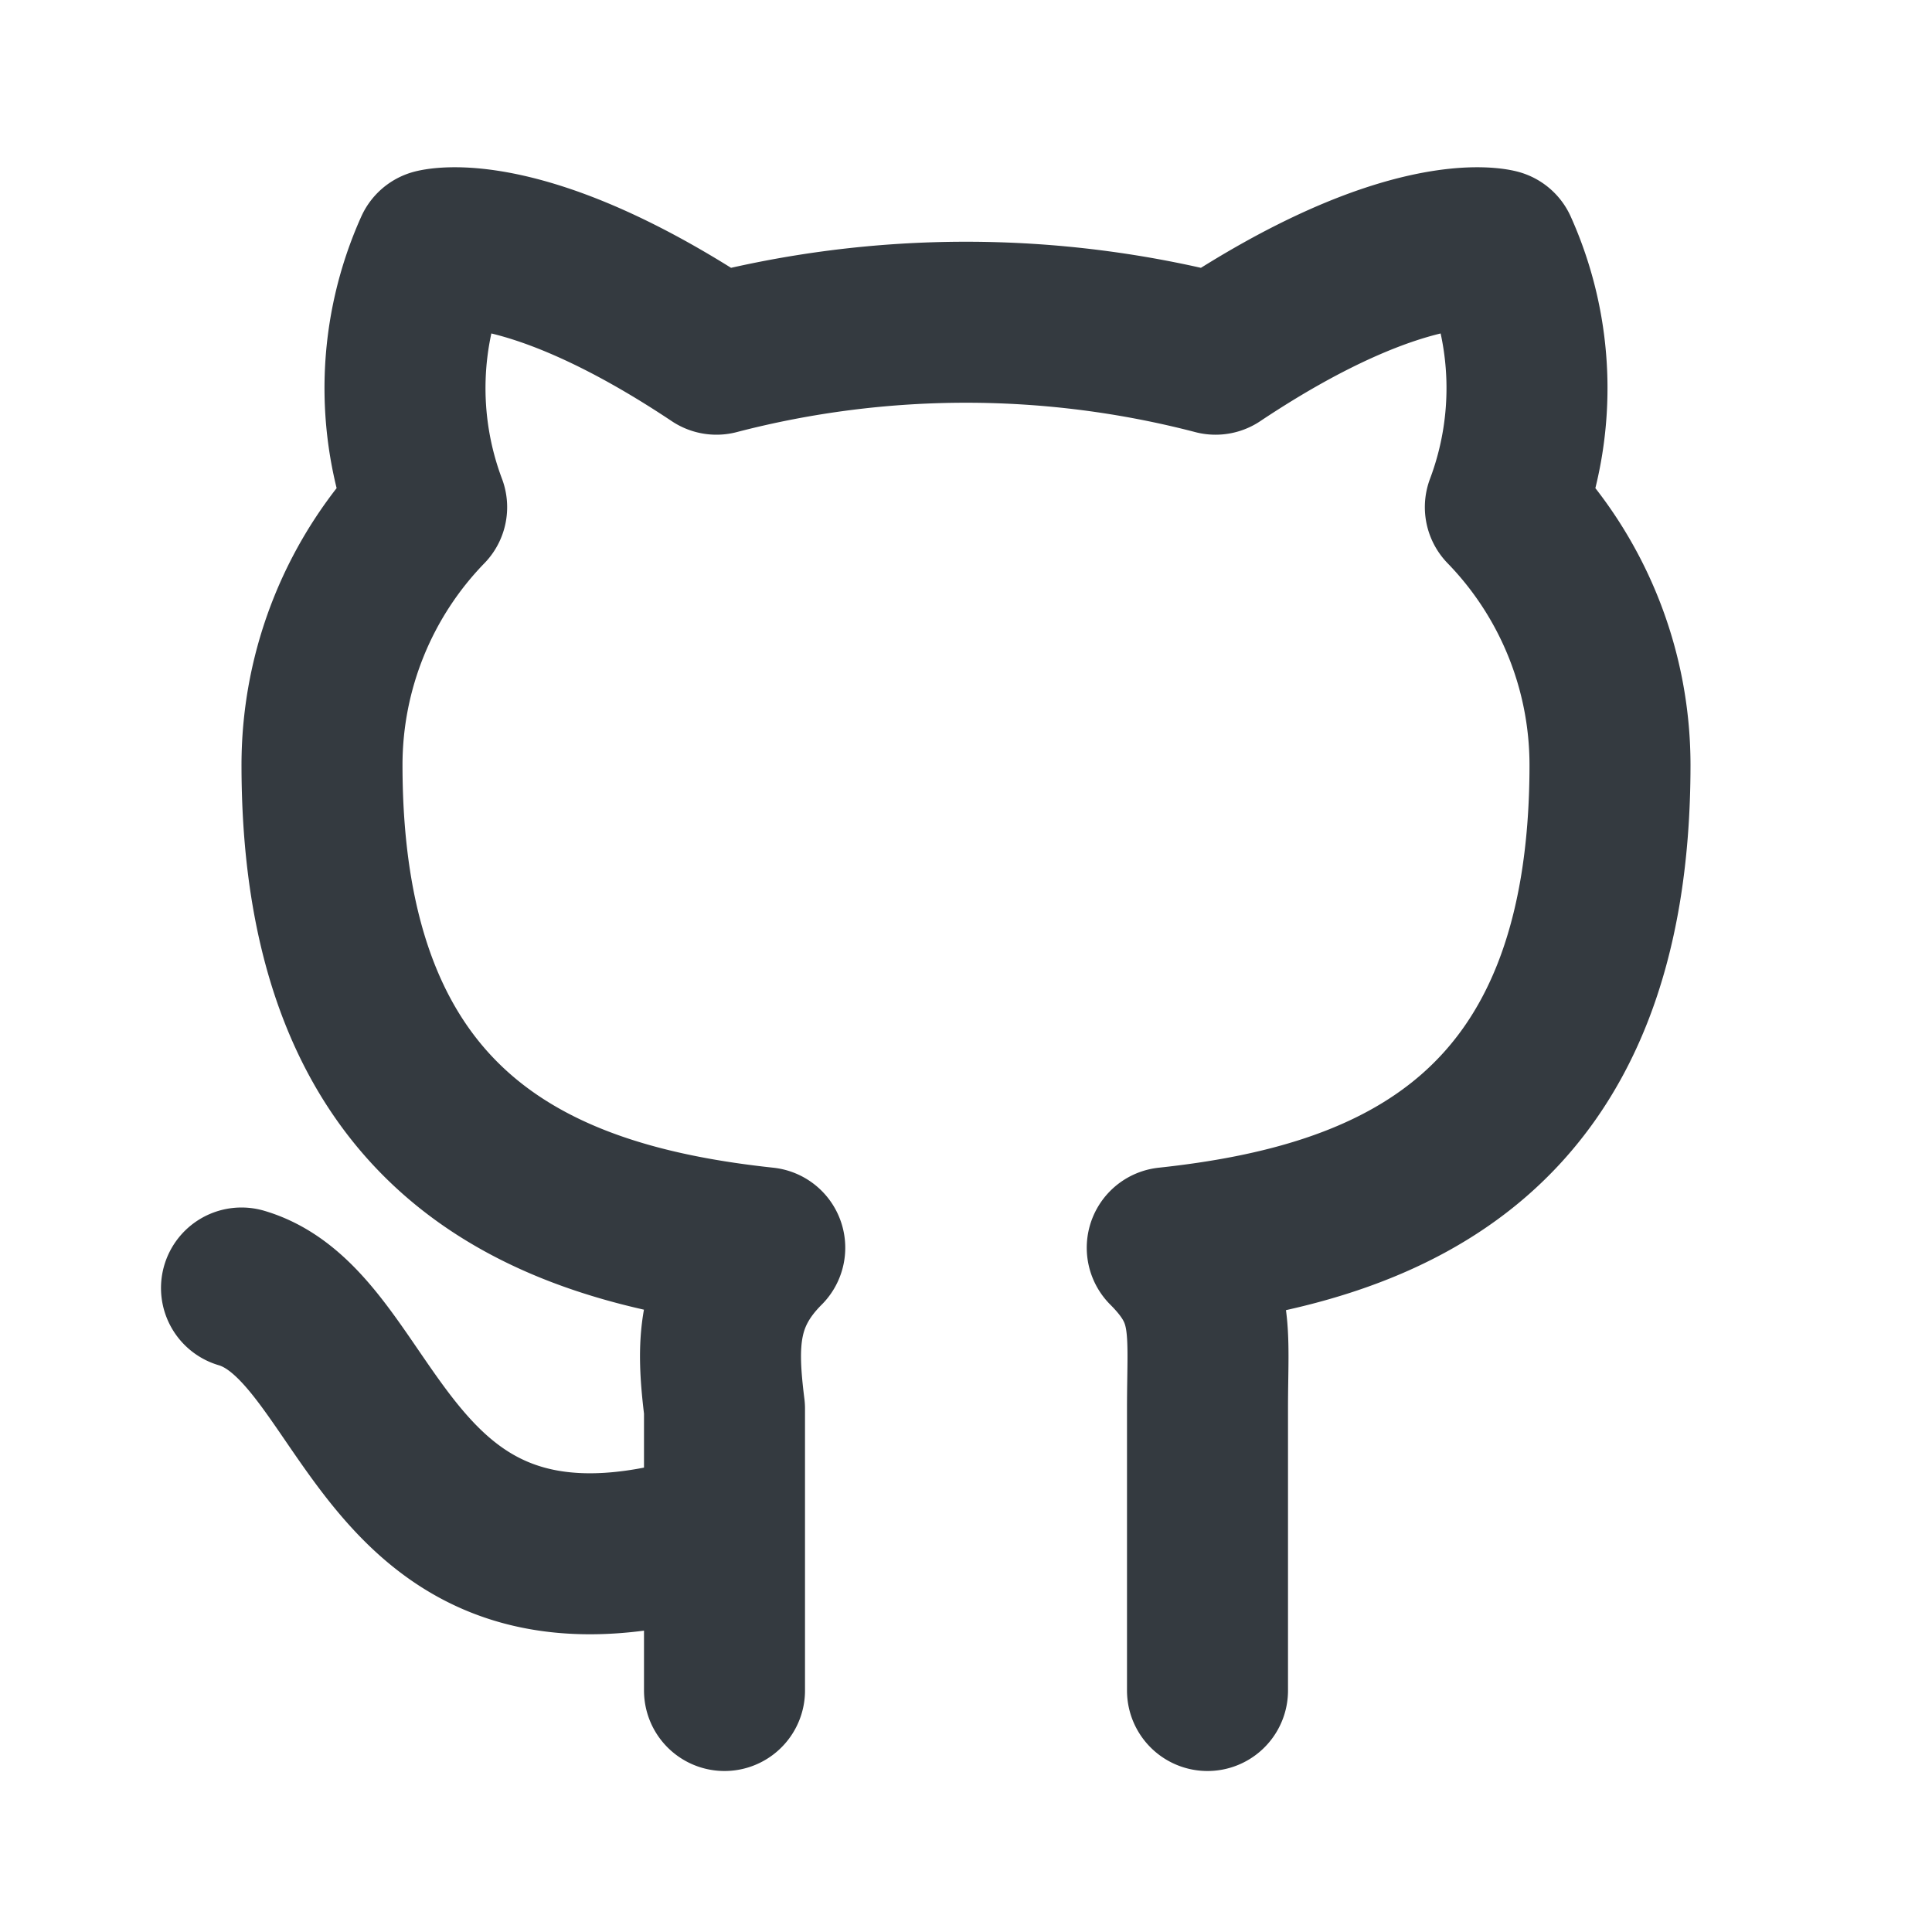 <svg  xmlns="http://www.w3.org/2000/svg"  width="24"  height="24"  viewBox="0 0 24 24"  fill="none"  stroke="#343A40"  stroke-width="2"  stroke-linecap="round"  stroke-linejoin="round"  class="icon icon-tabler icons-tabler-outline icon-tabler-brand-github"><path stroke="none" d="M0 0h24v24H0z" fill="none"/><path d="M9 19c-4.3 1.4 -4.3 -2.5 -6 -3m12 5v-3.5c0 -1 .1 -1.4 -.5 -2c2.8 -.3 5.5 -1.4 5.5 -6a4.6 4.6 0 0 0 -1.3 -3.2a4.2 4.2 0 0 0 -.1 -3.2s-1.1 -.3 -3.5 1.3a12.3 12.3 0 0 0 -6.2 0c-2.4 -1.6 -3.5 -1.3 -3.5 -1.3a4.2 4.2 0 0 0 -.1 3.2a4.6 4.6 0 0 0 -1.3 3.2c0 4.6 2.7 5.7 5.5 6c-.6 .6 -.6 1.2 -.5 2v3.5" /></svg>